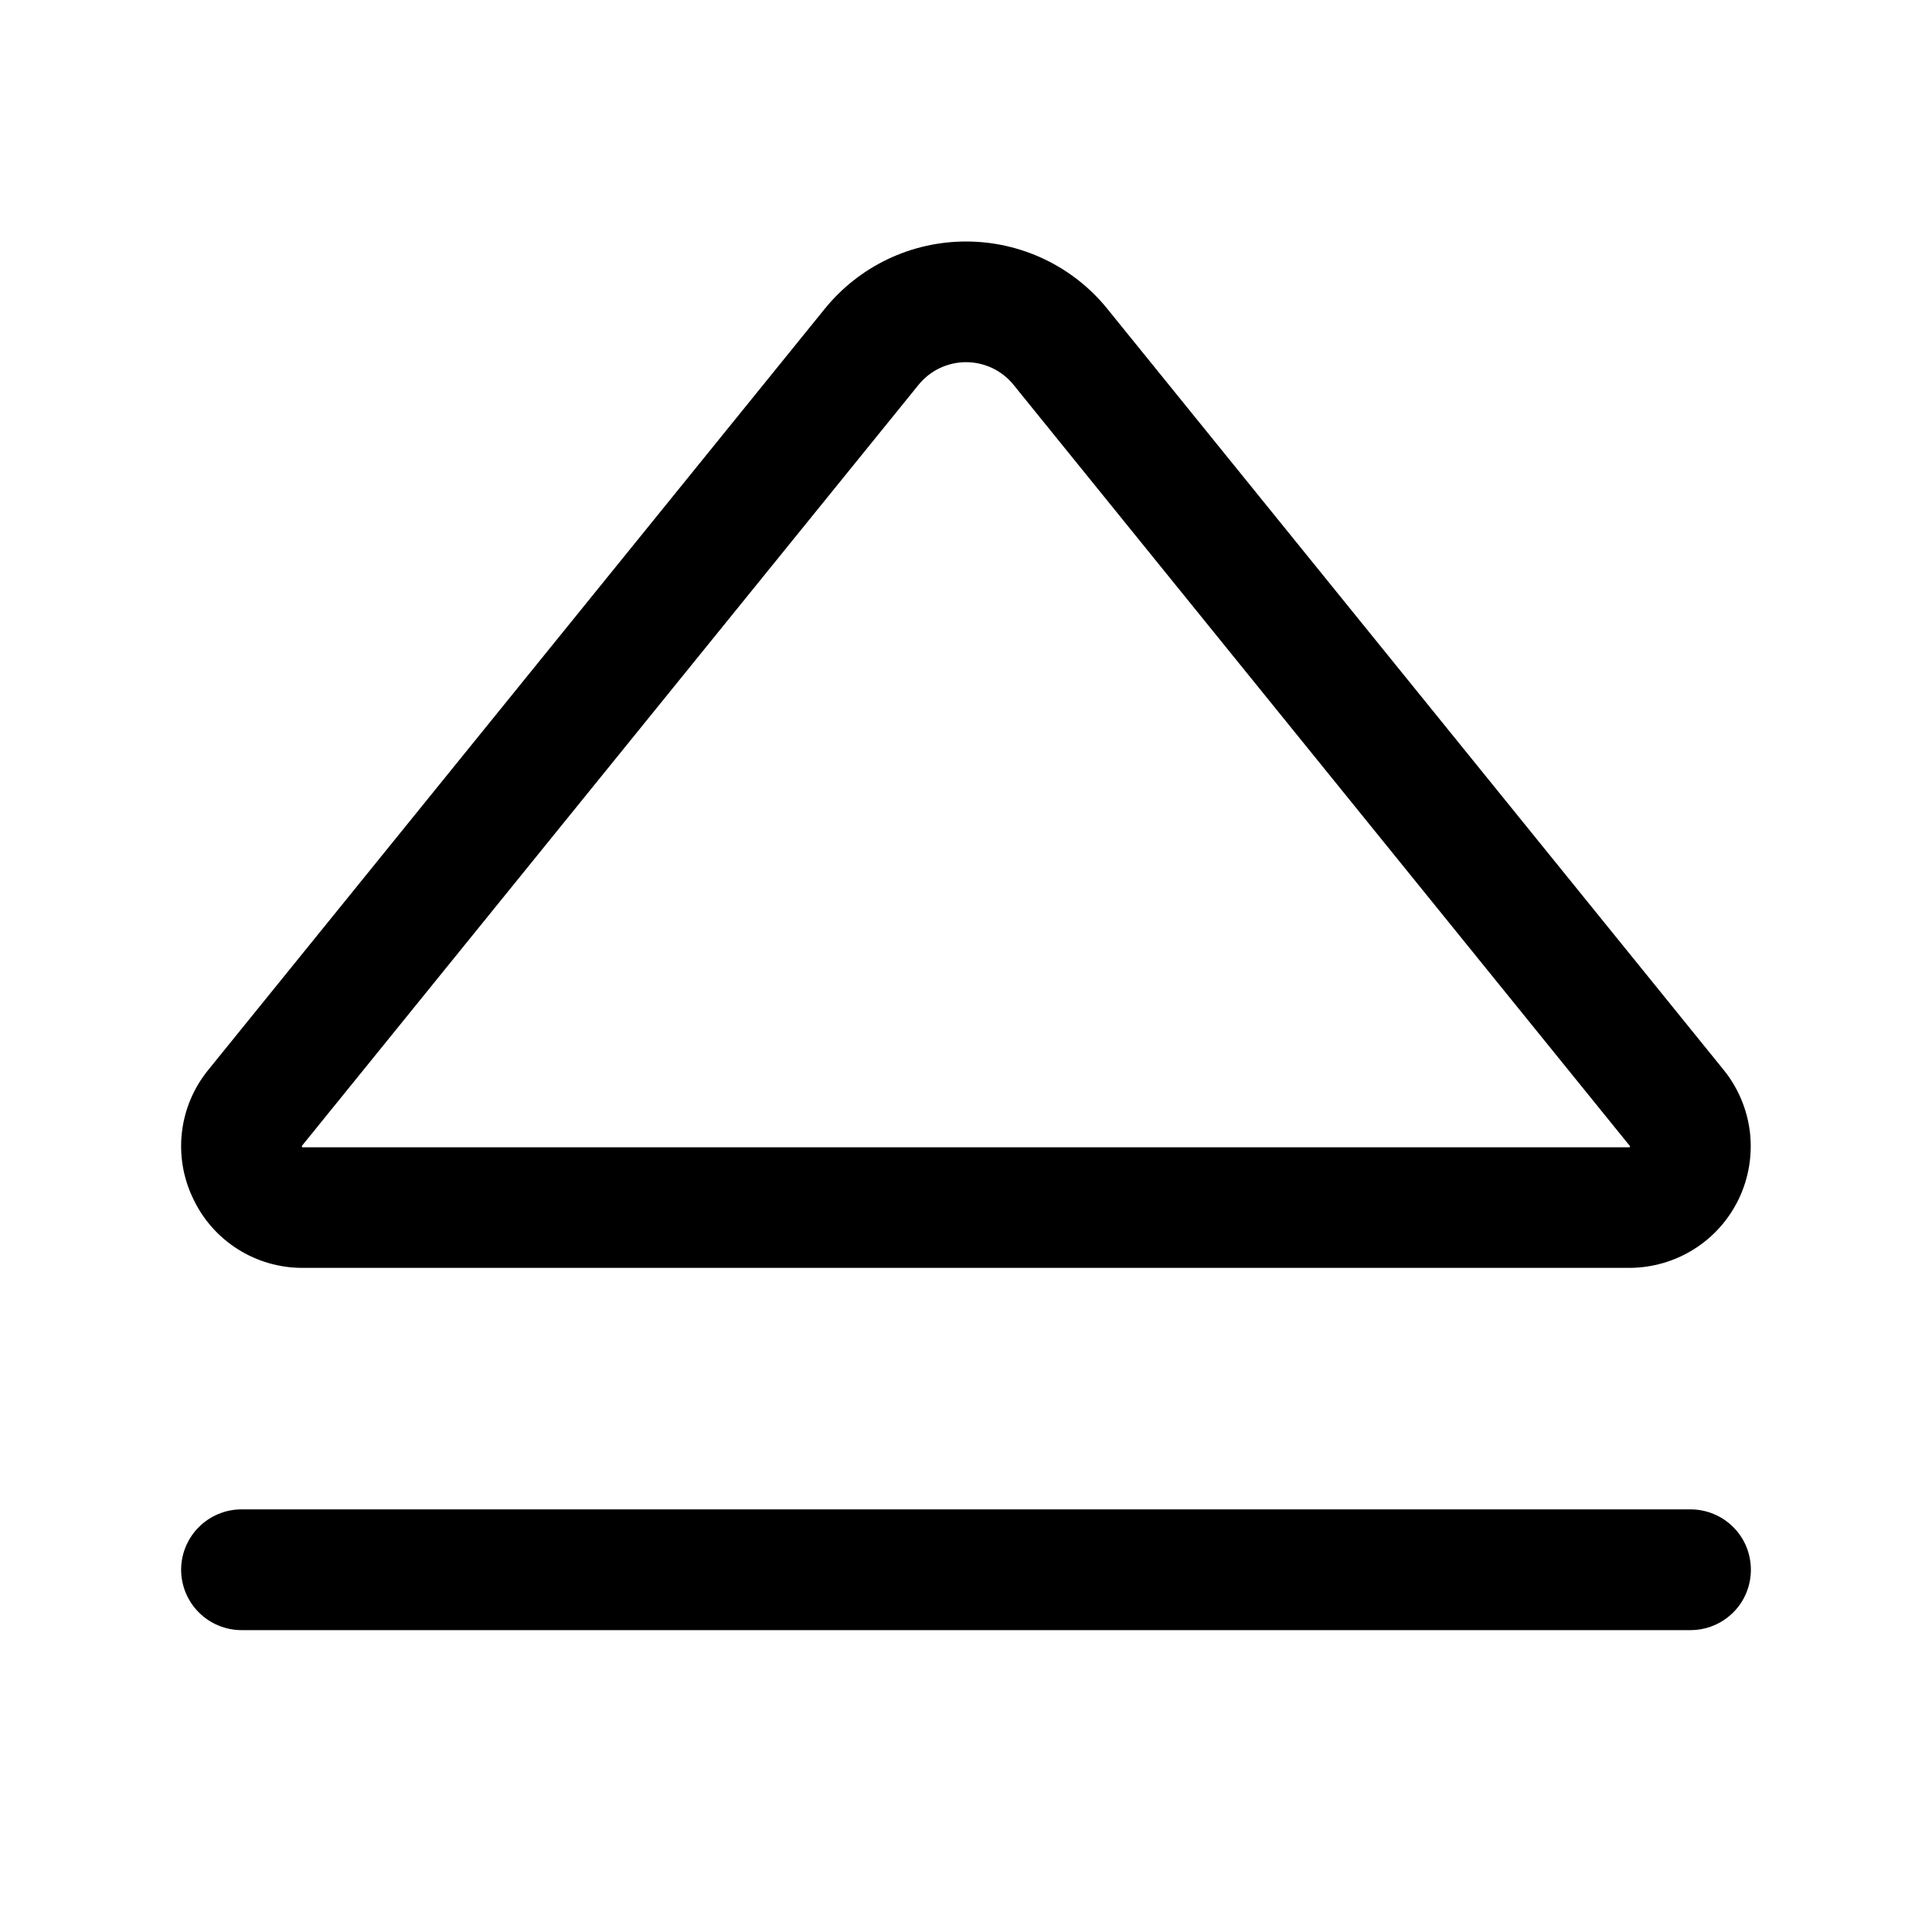 <svg width="24" height="24" viewBox="0 0 24 24" fill="none" xmlns="http://www.w3.org/2000/svg">
<path d="M21.75 19.5C21.75 19.699 21.672 19.89 21.531 20.03C21.39 20.171 21.199 20.25 21 20.25H3C2.802 20.25 2.611 20.171 2.47 20.03C2.33 19.89 2.25 19.699 2.25 19.5C2.25 19.301 2.33 19.11 2.47 18.97C2.611 18.829 2.802 18.75 3 18.75H21C21.199 18.75 21.39 18.829 21.531 18.97C21.672 19.11 21.75 19.301 21.75 19.5ZM2.4 14.891C2.275 14.634 2.227 14.347 2.26 14.064C2.293 13.78 2.407 13.512 2.587 13.291L10.244 3.838C10.456 3.576 10.723 3.365 11.027 3.22C11.331 3.075 11.664 3 12.001 3C12.337 3 12.67 3.075 12.974 3.22C13.278 3.365 13.546 3.576 13.757 3.838L21.412 13.291C21.591 13.512 21.704 13.78 21.738 14.063C21.771 14.345 21.724 14.632 21.602 14.889C21.48 15.146 21.287 15.364 21.046 15.516C20.806 15.668 20.527 15.749 20.242 15.75H3.759C3.474 15.751 3.195 15.67 2.954 15.518C2.714 15.366 2.521 15.149 2.4 14.891ZM3.75 14.242C3.75 14.242 3.75 14.25 3.758 14.252H20.242C20.242 14.252 20.25 14.243 20.25 14.24L12.591 4.781C12.52 4.693 12.43 4.622 12.328 4.573C12.226 4.525 12.114 4.499 12.001 4.499C11.887 4.499 11.775 4.525 11.673 4.573C11.571 4.622 11.481 4.693 11.41 4.781L3.75 14.235C3.75 14.237 3.75 14.239 3.75 14.242Z" fill="black"/>
</svg>
